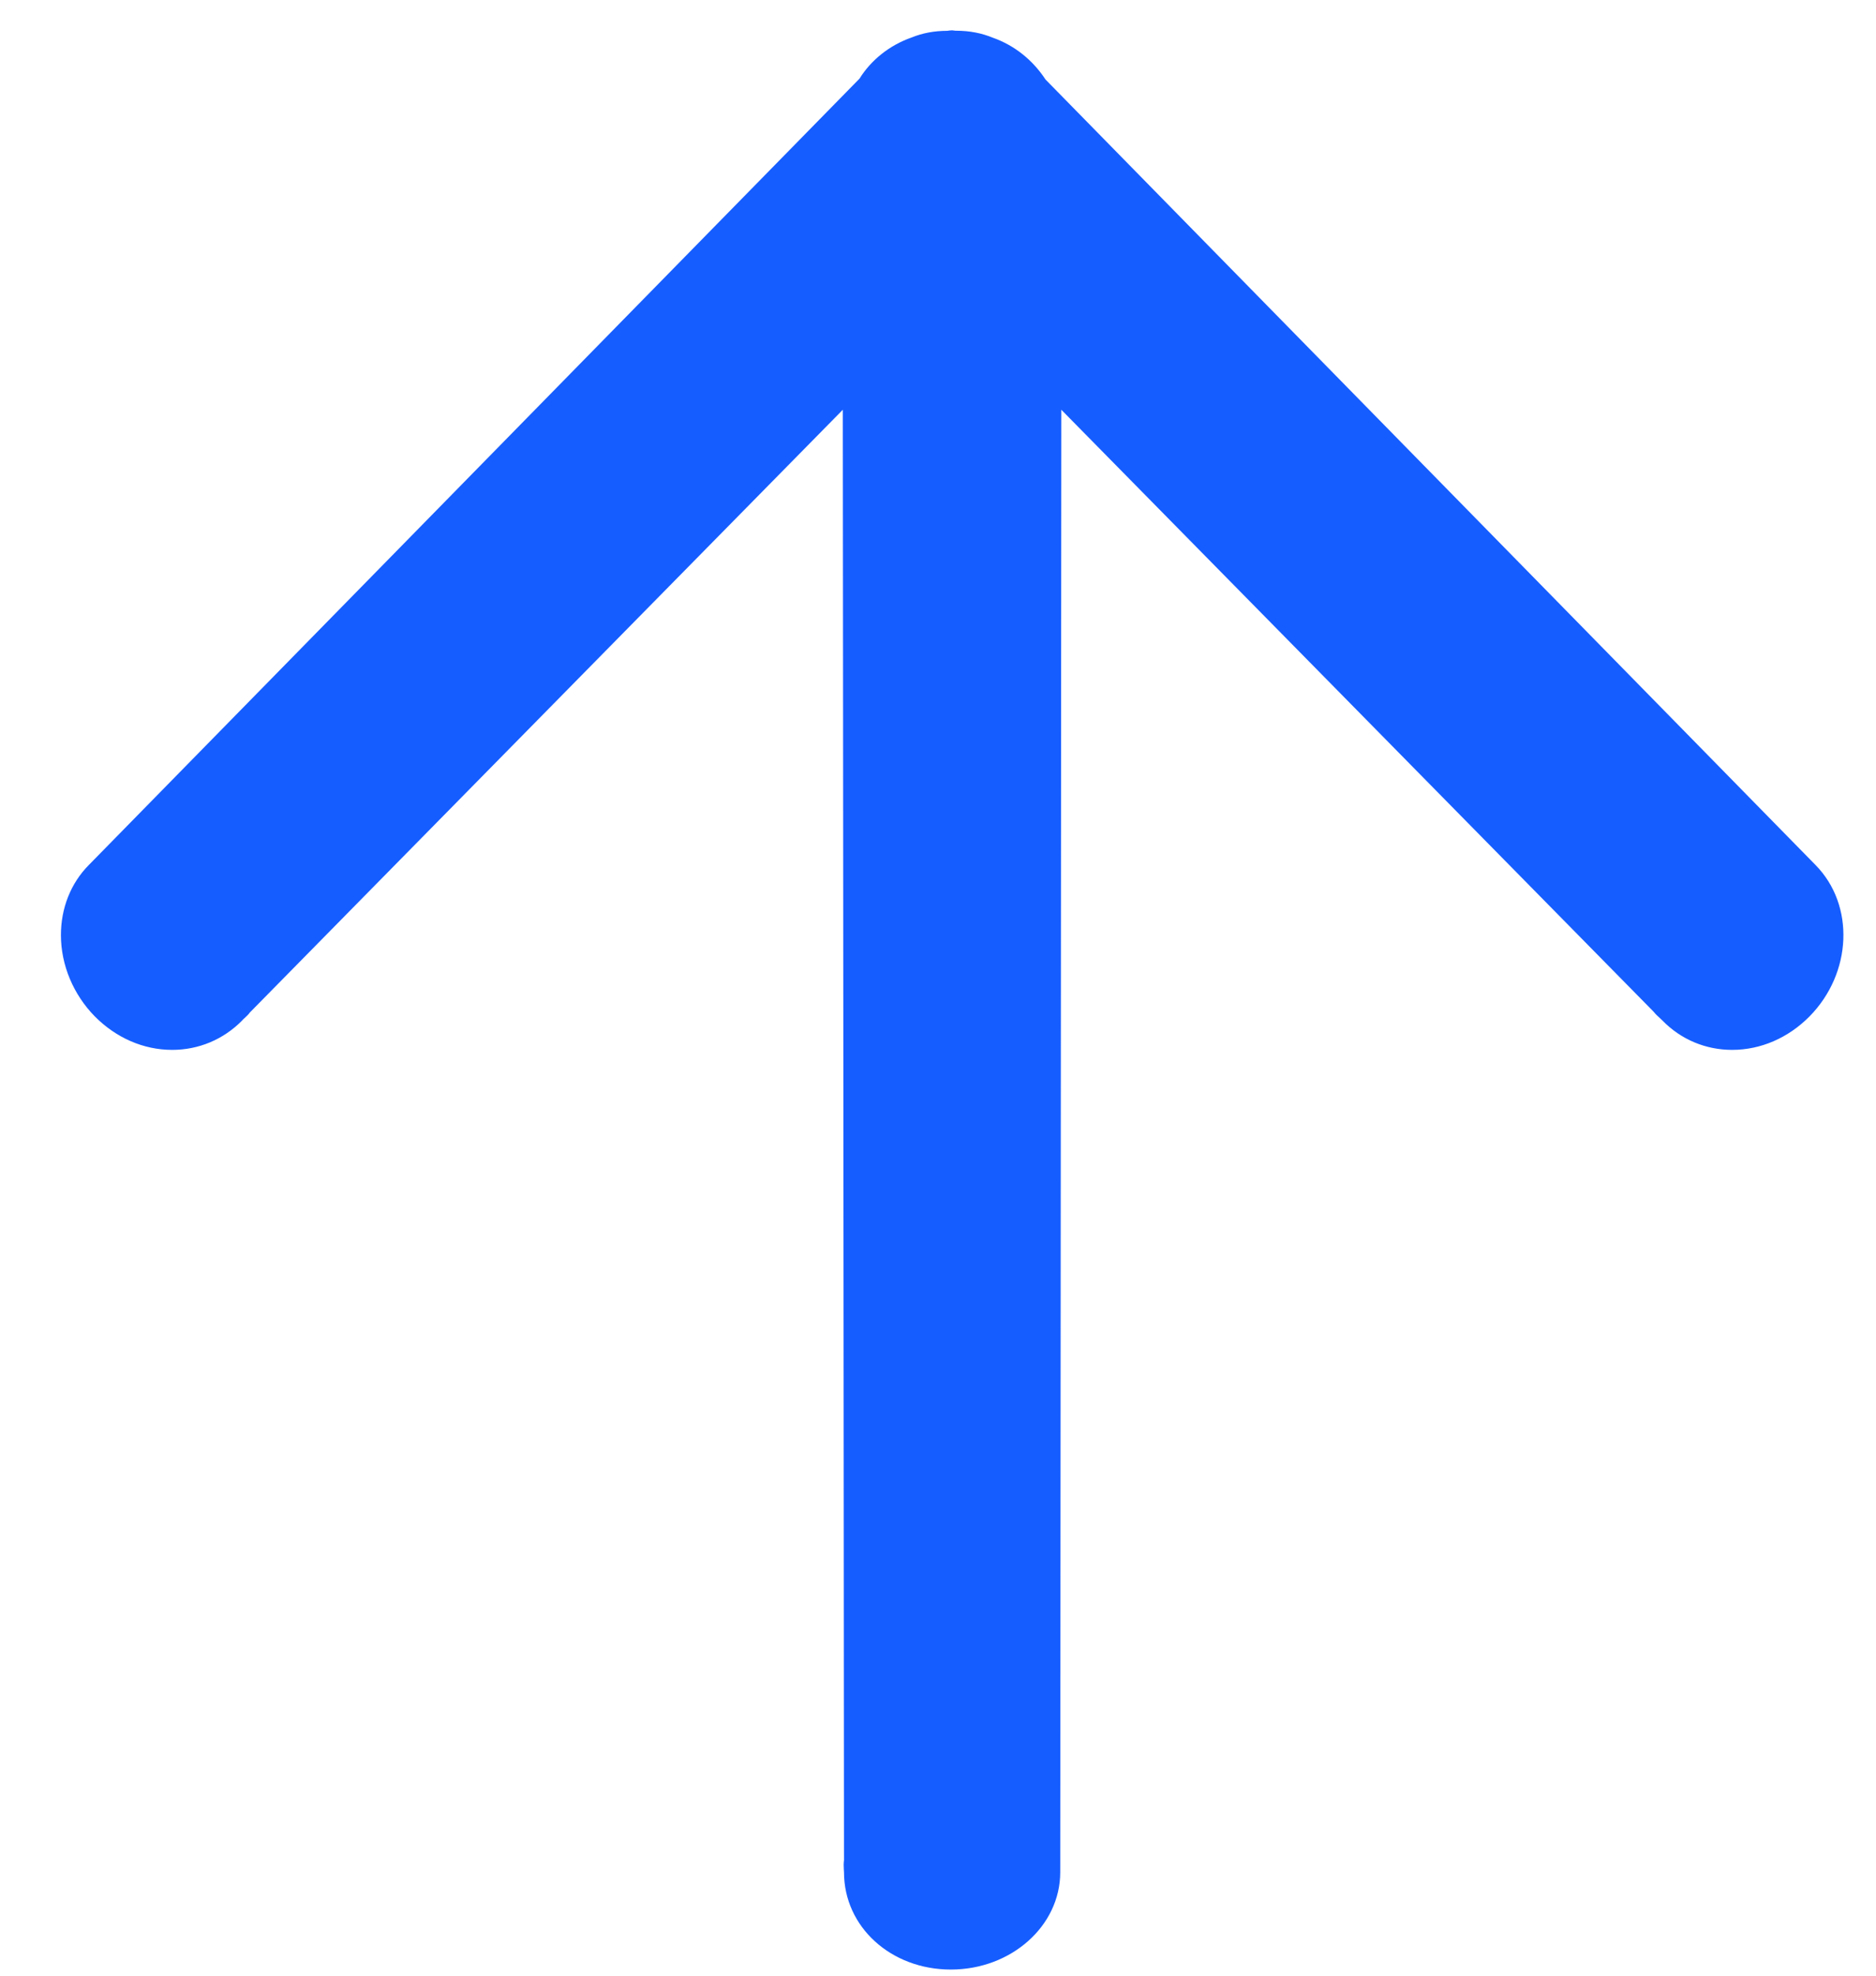 ﻿<?xml version="1.0" encoding="utf-8"?>
<svg version="1.1" xmlns:xlink="http://www.w3.org/1999/xlink" width="19px" height="20px" xmlns="http://www.w3.org/2000/svg">
  <g transform="matrix(1 0 0 1 -8 -28 )">
    <path d="M 18.388 8.757  L 10.589 0.805  C 10.459 0.607  10.274 0.459  10.056 0.382  C 9.942 0.335  9.819 0.311  9.683 0.311  L 9.678 0.311  L 9.643 0.307  C 9.625 0.307  9.611 0.31  9.593 0.312  C 9.463 0.312  9.342 0.335  9.234 0.379  C 9.01 0.457  8.823 0.607  8.705 0.796  L 0.899 8.757  C 0.716 8.942  0.617 9.194  0.617 9.466  C 0.617 9.769  0.743 10.068  0.96 10.289  C 1.176 10.507  1.454 10.628  1.744 10.628  C 2.011 10.628  2.261 10.524  2.451 10.332  C 2.458 10.323  2.467 10.315  2.477 10.306  C 2.496 10.289  2.519 10.267  2.53 10.25  L 8.536 4.148  L 8.548 18.83  C 8.544 18.862  8.544 18.891  8.546 18.919  L 8.548 18.953  C 8.548 19.506  9.023 19.938  9.63 19.938  C 10.242 19.938  10.738 19.496  10.738 18.953  L 10.749 4.148  L 16.748 10.242  C 16.767 10.266  16.789 10.287  16.812 10.307  L 16.838 10.332  C 17.026 10.524  17.276 10.628  17.543 10.628  C 17.833 10.628  18.111 10.507  18.327 10.289  C 18.759 9.85  18.787 9.163  18.388 8.757  Z " fill-rule="nonzero" fill="#165dff" stroke="none" fill-opacity="0.996" transform="matrix(1 0 0 1 8 28 )" />
  </g>
</svg>